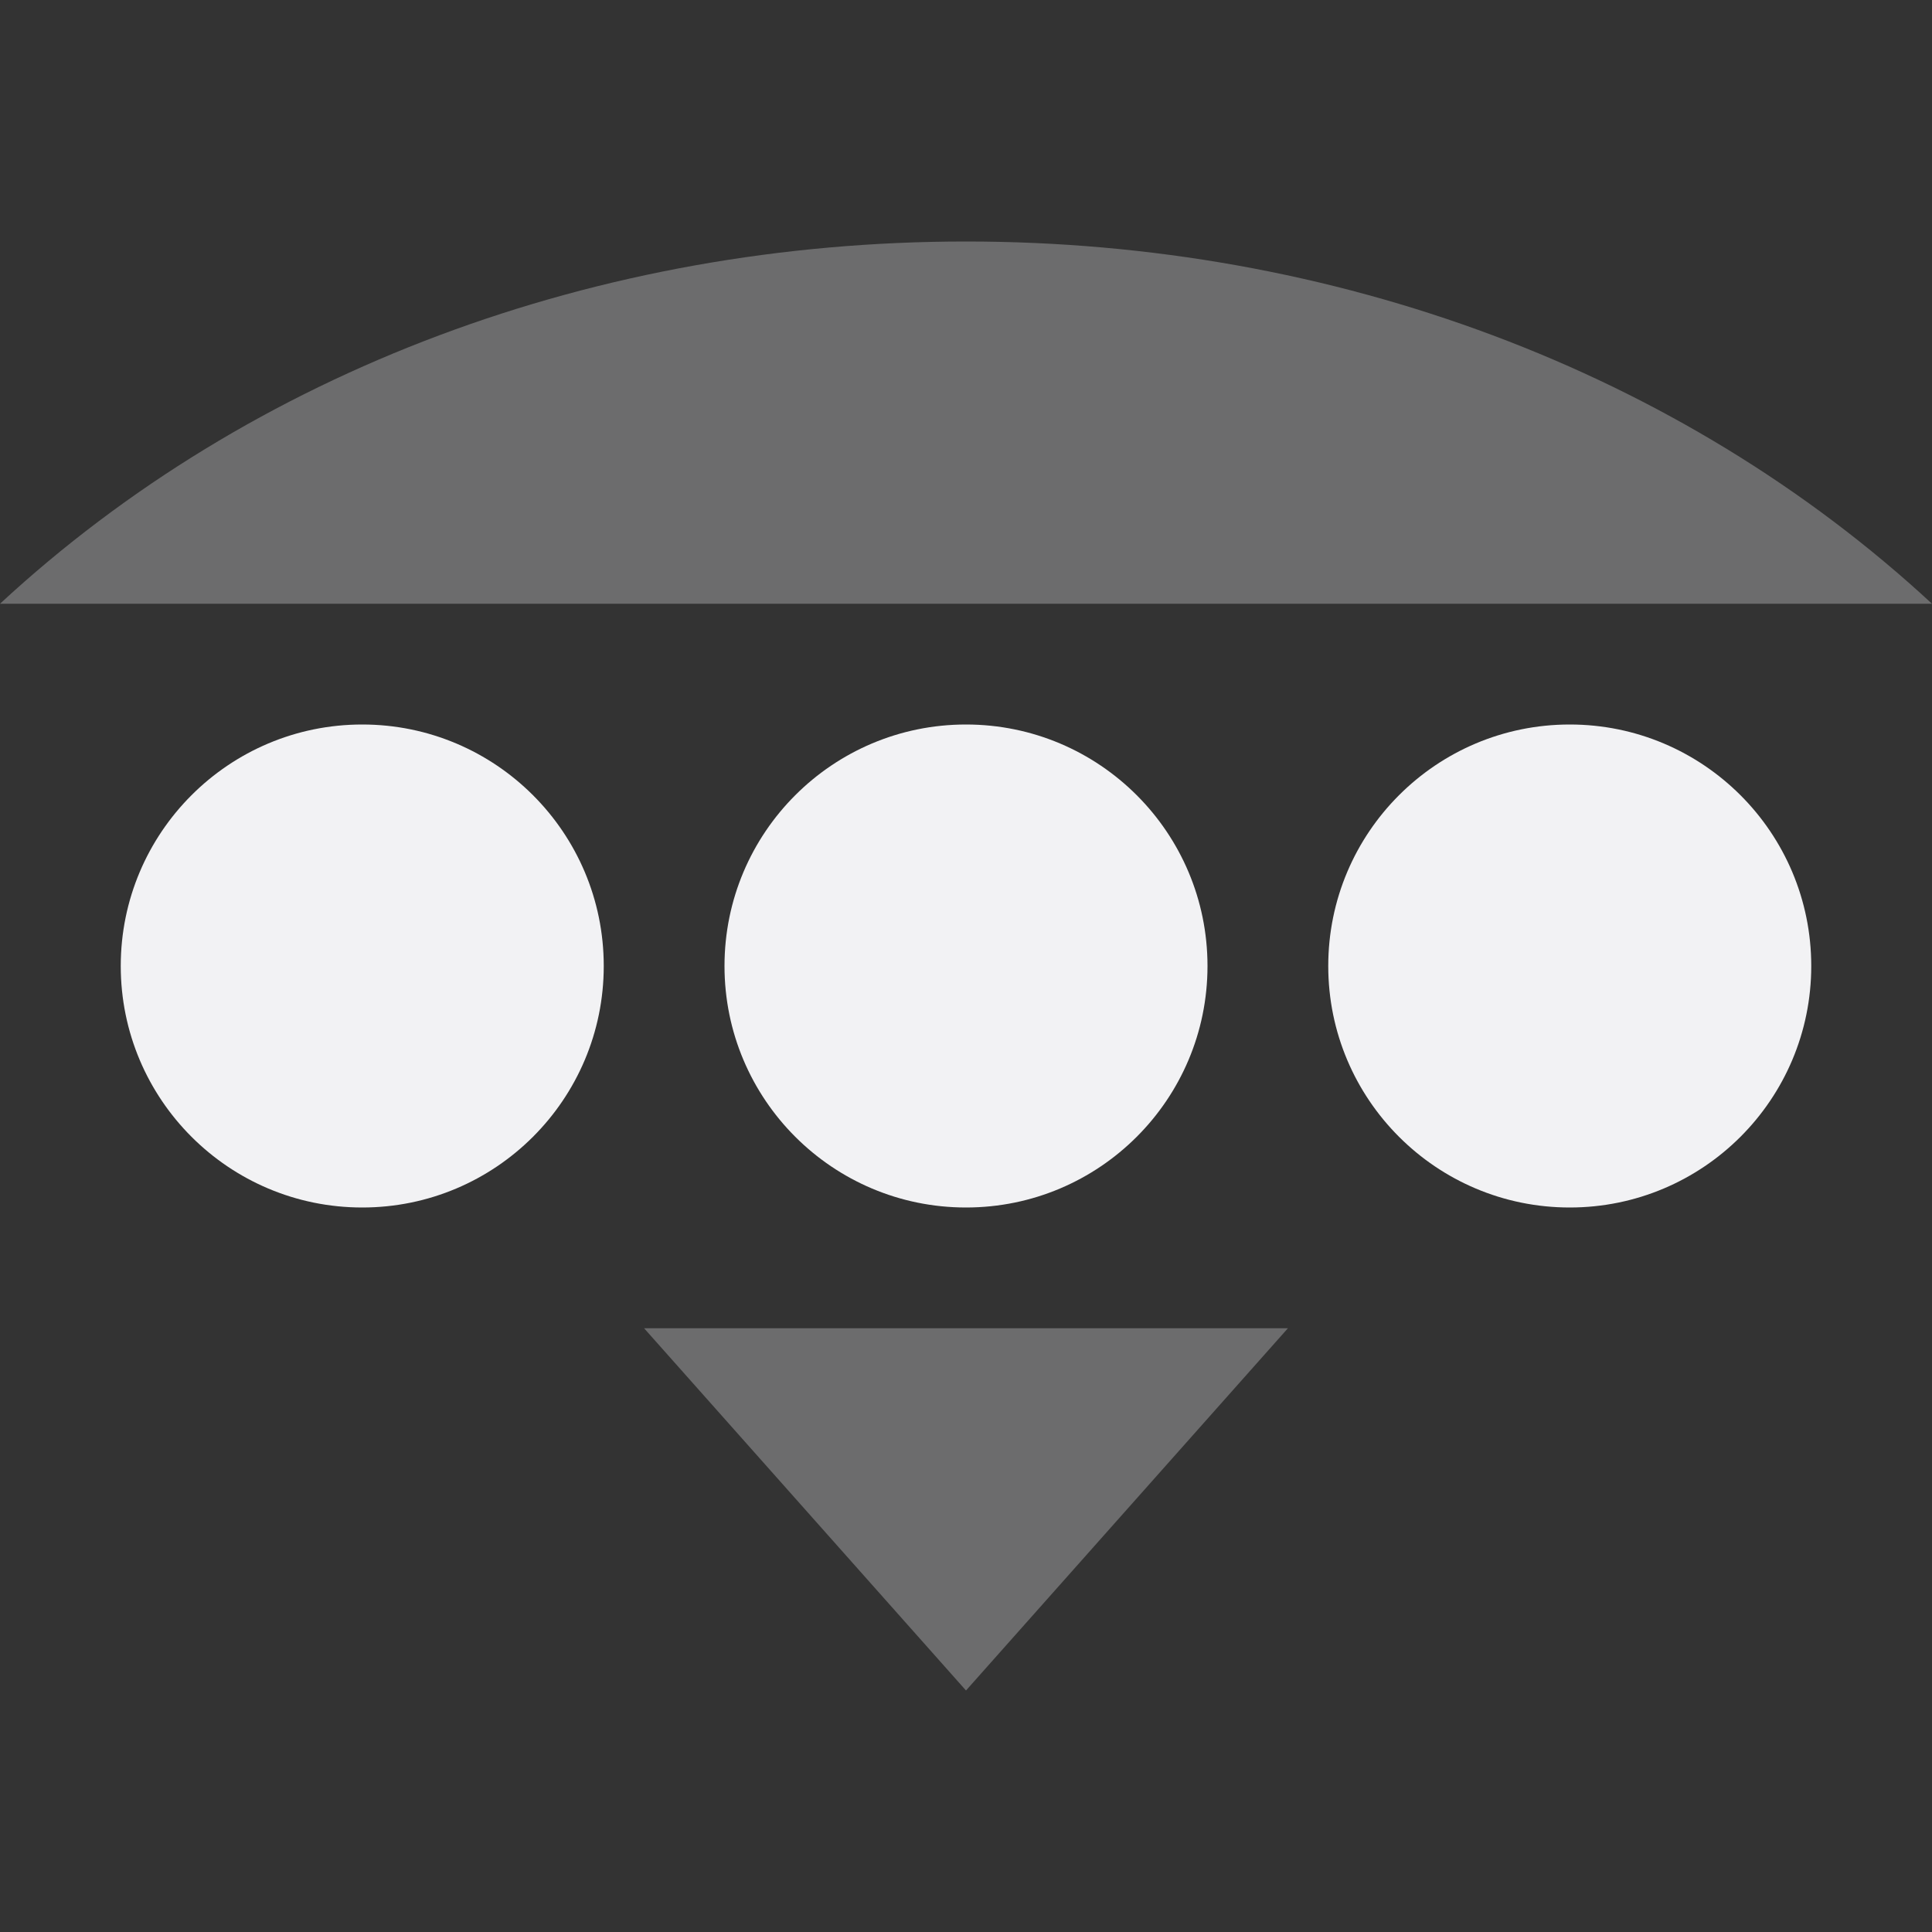 <svg xmlns="http://www.w3.org/2000/svg" width="16" height="16" version="1.1">
 <rect width="100%" height="100%" fill="#333333" stroke="none"/>
 <defs>
  <style id="current-color-scheme" type="text/css">
   .ColorScheme-Text { color:#f2f2f4; } .ColorScheme-Highlight { color:#4285f4; } .ColorScheme-NeutralText { color:#ff9800; } .ColorScheme-PositiveText { color:#4caf50; } .ColorScheme-NegativeText { color:#f44336; }
  </style>
 </defs>
 <circle style="fill:currentColor" class="ColorScheme-Text" cx="3" cy="8" r="2"/>
 <circle style="fill:currentColor" class="ColorScheme-Text" cx="8" cy="8" r="2"/>
 <circle style="fill:currentColor" class="ColorScheme-Text" cx="13" cy="8" r="2"/>
 <path style="opacity:0.3;fill:currentColor" class="ColorScheme-Text" d="M 8,2 C 4.949,2 2.081,3.073 0,5 H 16 C 13.919,3.073 11.051,2 8,2 Z M 5.334,11 8,14 10.666,11 Z"/>
</svg>
